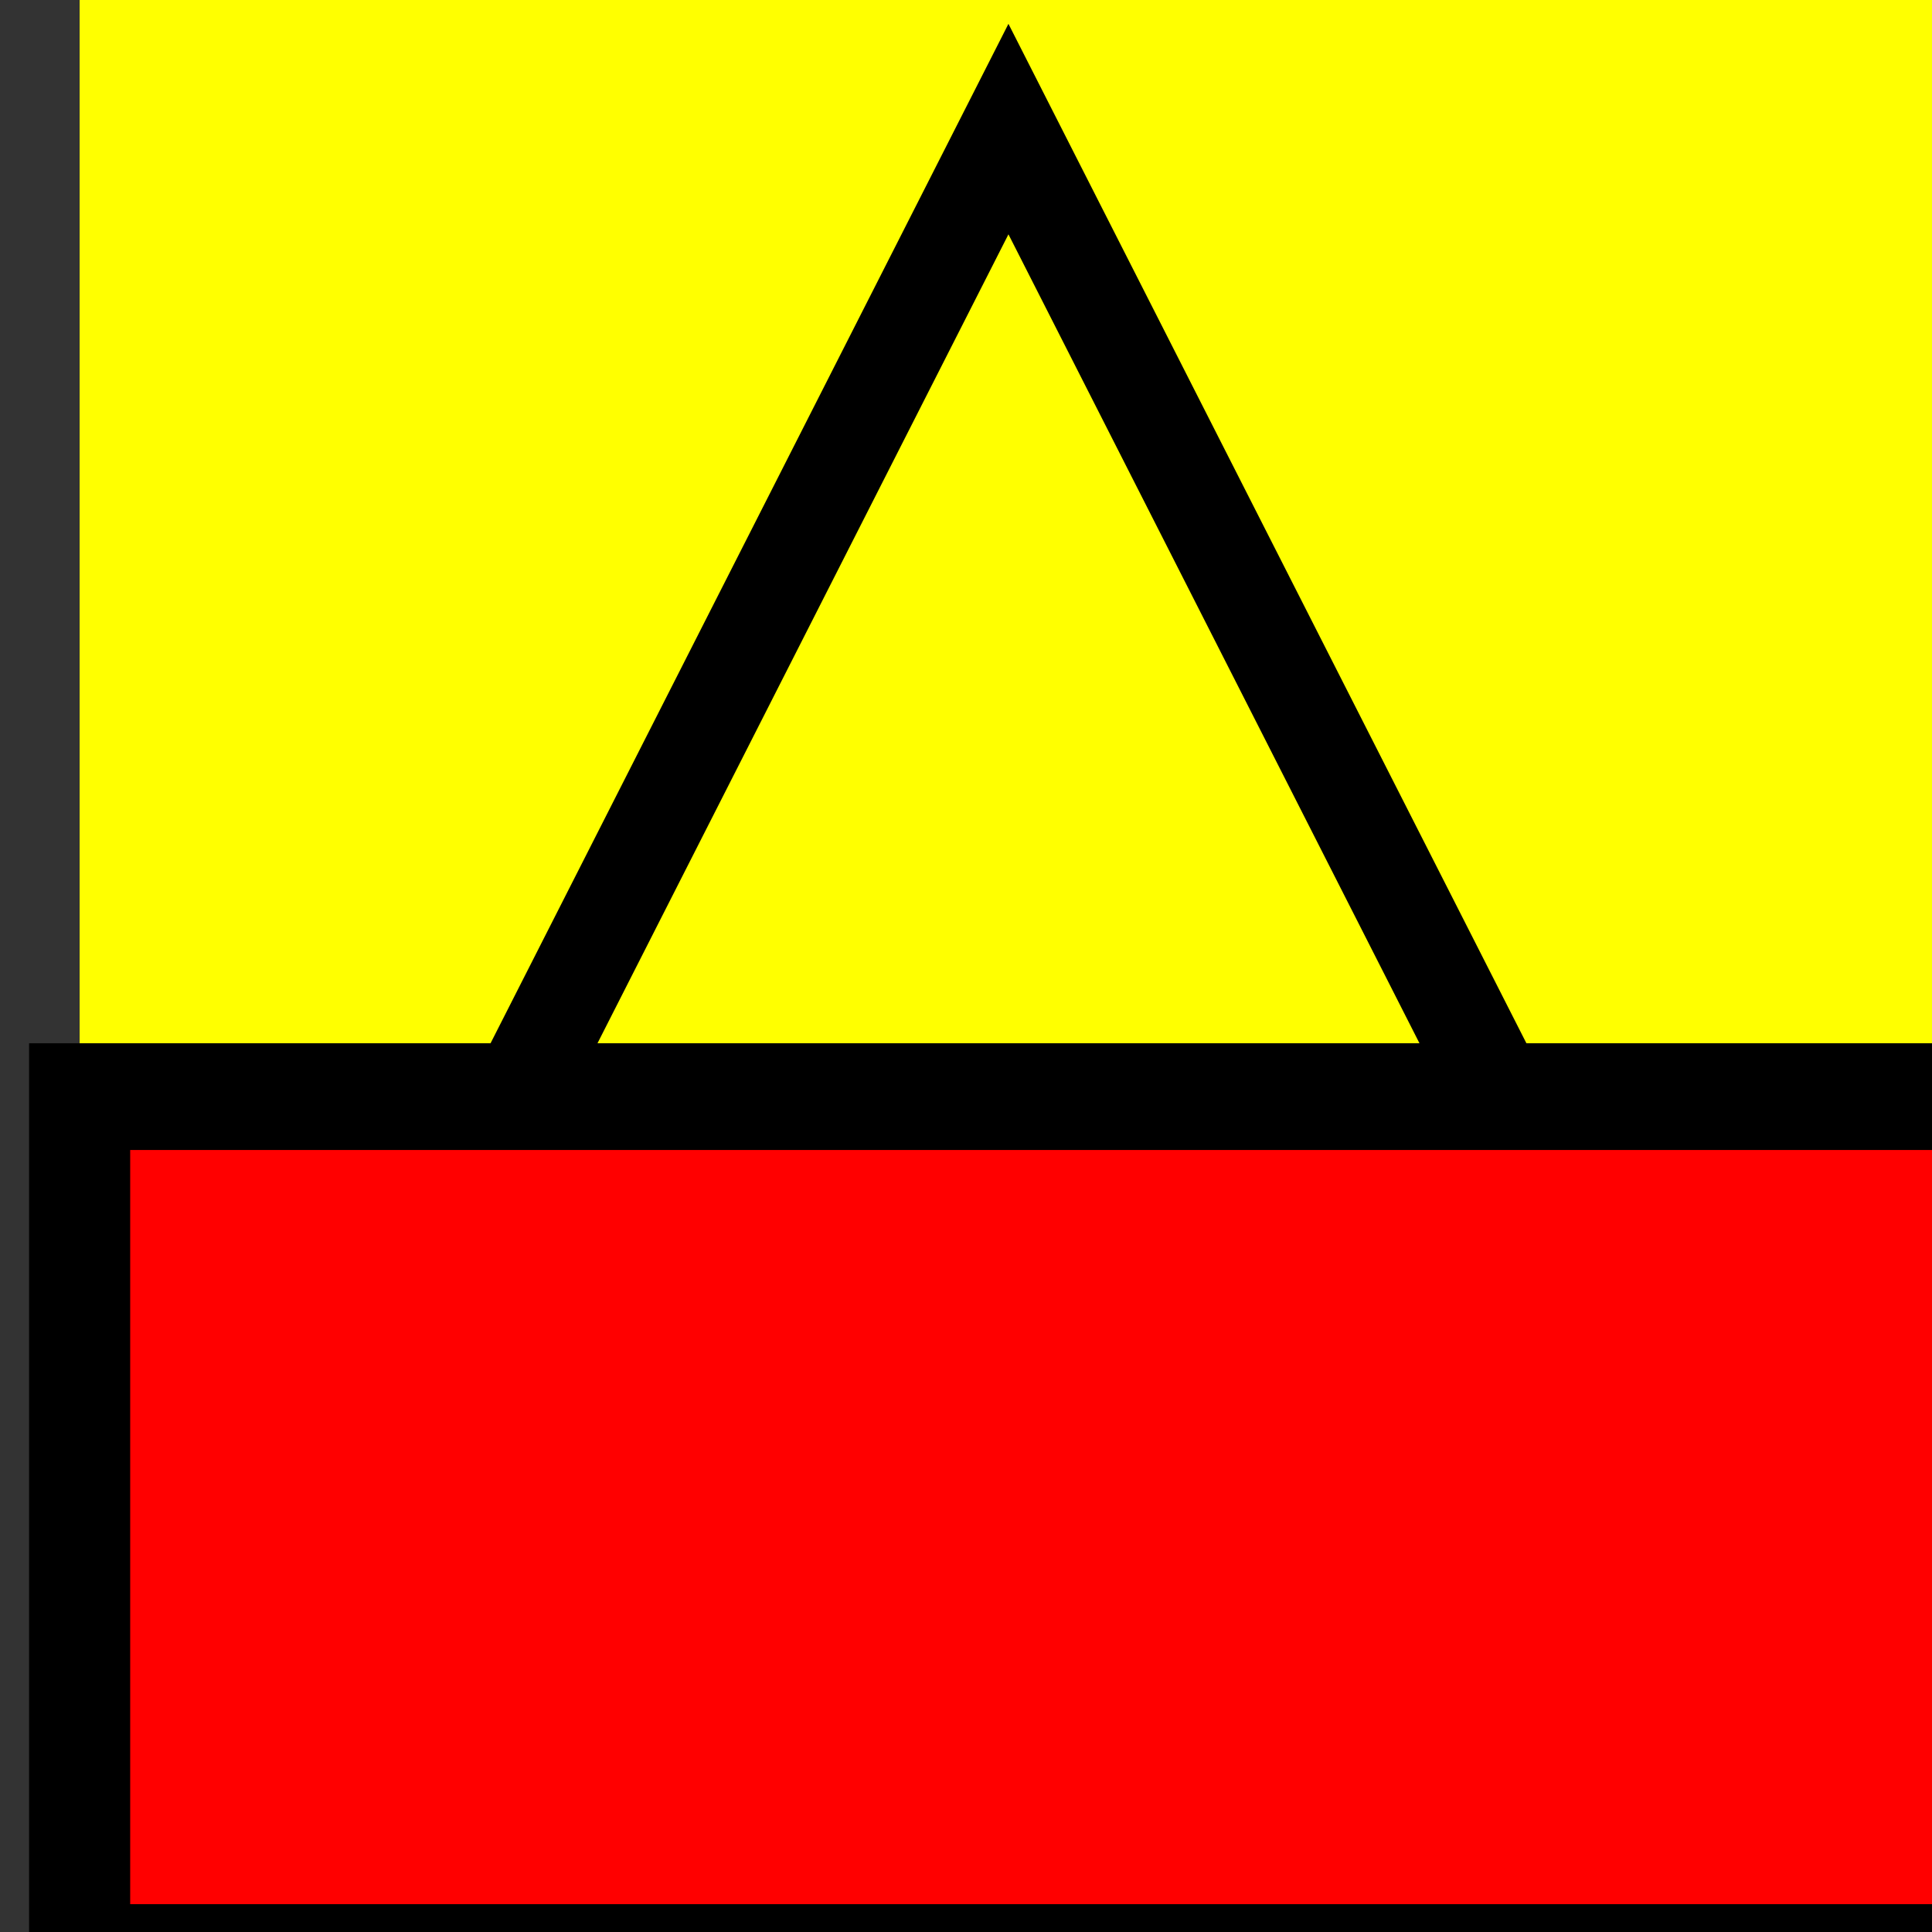 <?xml version="1.0" encoding="UTF-8" standalone="no"?>
<svg
   xmlns:dc="http://purl.org/dc/elements/1.1/"
   xmlns:cc="http://creativecommons.org/ns#"
   xmlns:rdf="http://www.w3.org/1999/02/22-rdf-syntax-ns#"
   xmlns:svg="http://www.w3.org/2000/svg"
   xmlns="http://www.w3.org/2000/svg"
   xmlns:sodipodi="http://sodipodi.sourceforge.net/DTD/sodipodi-0.dtd"
   xmlns:inkscape="http://www.inkscape.org/namespaces/inkscape"
   id="svg4734"
   version="1.1"
   viewBox="0 0 16 16"
   height="16"
   width="16"
   sodipodi:docname="underground-belt-output.svg"
   inkscape:version="0.92.3 (2405546, 2018-03-11)">
  <rect x="0" y="0" width="16" height="16" fill="#333333" stroke="none"/>
  <sodipodi:namedview
     pagecolor="#ffffff"
     bordercolor="#666666"
     borderopacity="1"
     objecttolerance="10"
     gridtolerance="10"
     guidetolerance="10"
     inkscape:pageopacity="0"
     inkscape:pageshadow="2"
     inkscape:window-width="640"
     inkscape:window-height="480"
     id="namedview5707"
     showgrid="false"
     inkscape:zoom="4.5949176"
     inkscape:cx="27.42312"
     inkscape:cy="21.366464"
     inkscape:window-x="0"
     inkscape:window-y="27"
     inkscape:window-maximized="0"
     inkscape:current-layer="svg4734"
     units="px" />
  <defs
     id="defs4728" />
  <g
     id="g5737"
     transform="matrix(1.163,0,0,1.228,0.007,-0.035)">
    <g
       id="g5717">
      <g
         transform="translate(-7.377,-5.958)"
         id="g4607"
         style="display:inline">
        <rect
           y="5.958"
           x="7.938"
           height="13.229"
           width="13.229"
           id="rect3719"
           style="fill:#ffff00;stroke-width:0.265" />
        <path
           inkscape:connector-curvature="0"
           d="M 7.938,19.187 H 21.167 L 14.552,6.857 Z"
           style="fill:none;stroke:#000000;stroke-width:0.671;stroke-miterlimit:4;stroke-dasharray:none;stroke-opacity:1"
           id="path3762" />
      </g>
      <rect
         style="fill:#ff0000;stroke:#000000;stroke-width:0.72;stroke-miterlimit:4;stroke-dasharray:none;stroke-opacity:1"
         id="rect5019"
         width="13.591"
         height="5.806"
         x="0.561"
         y="7.424" />
    </g>
  </g>
</svg>

